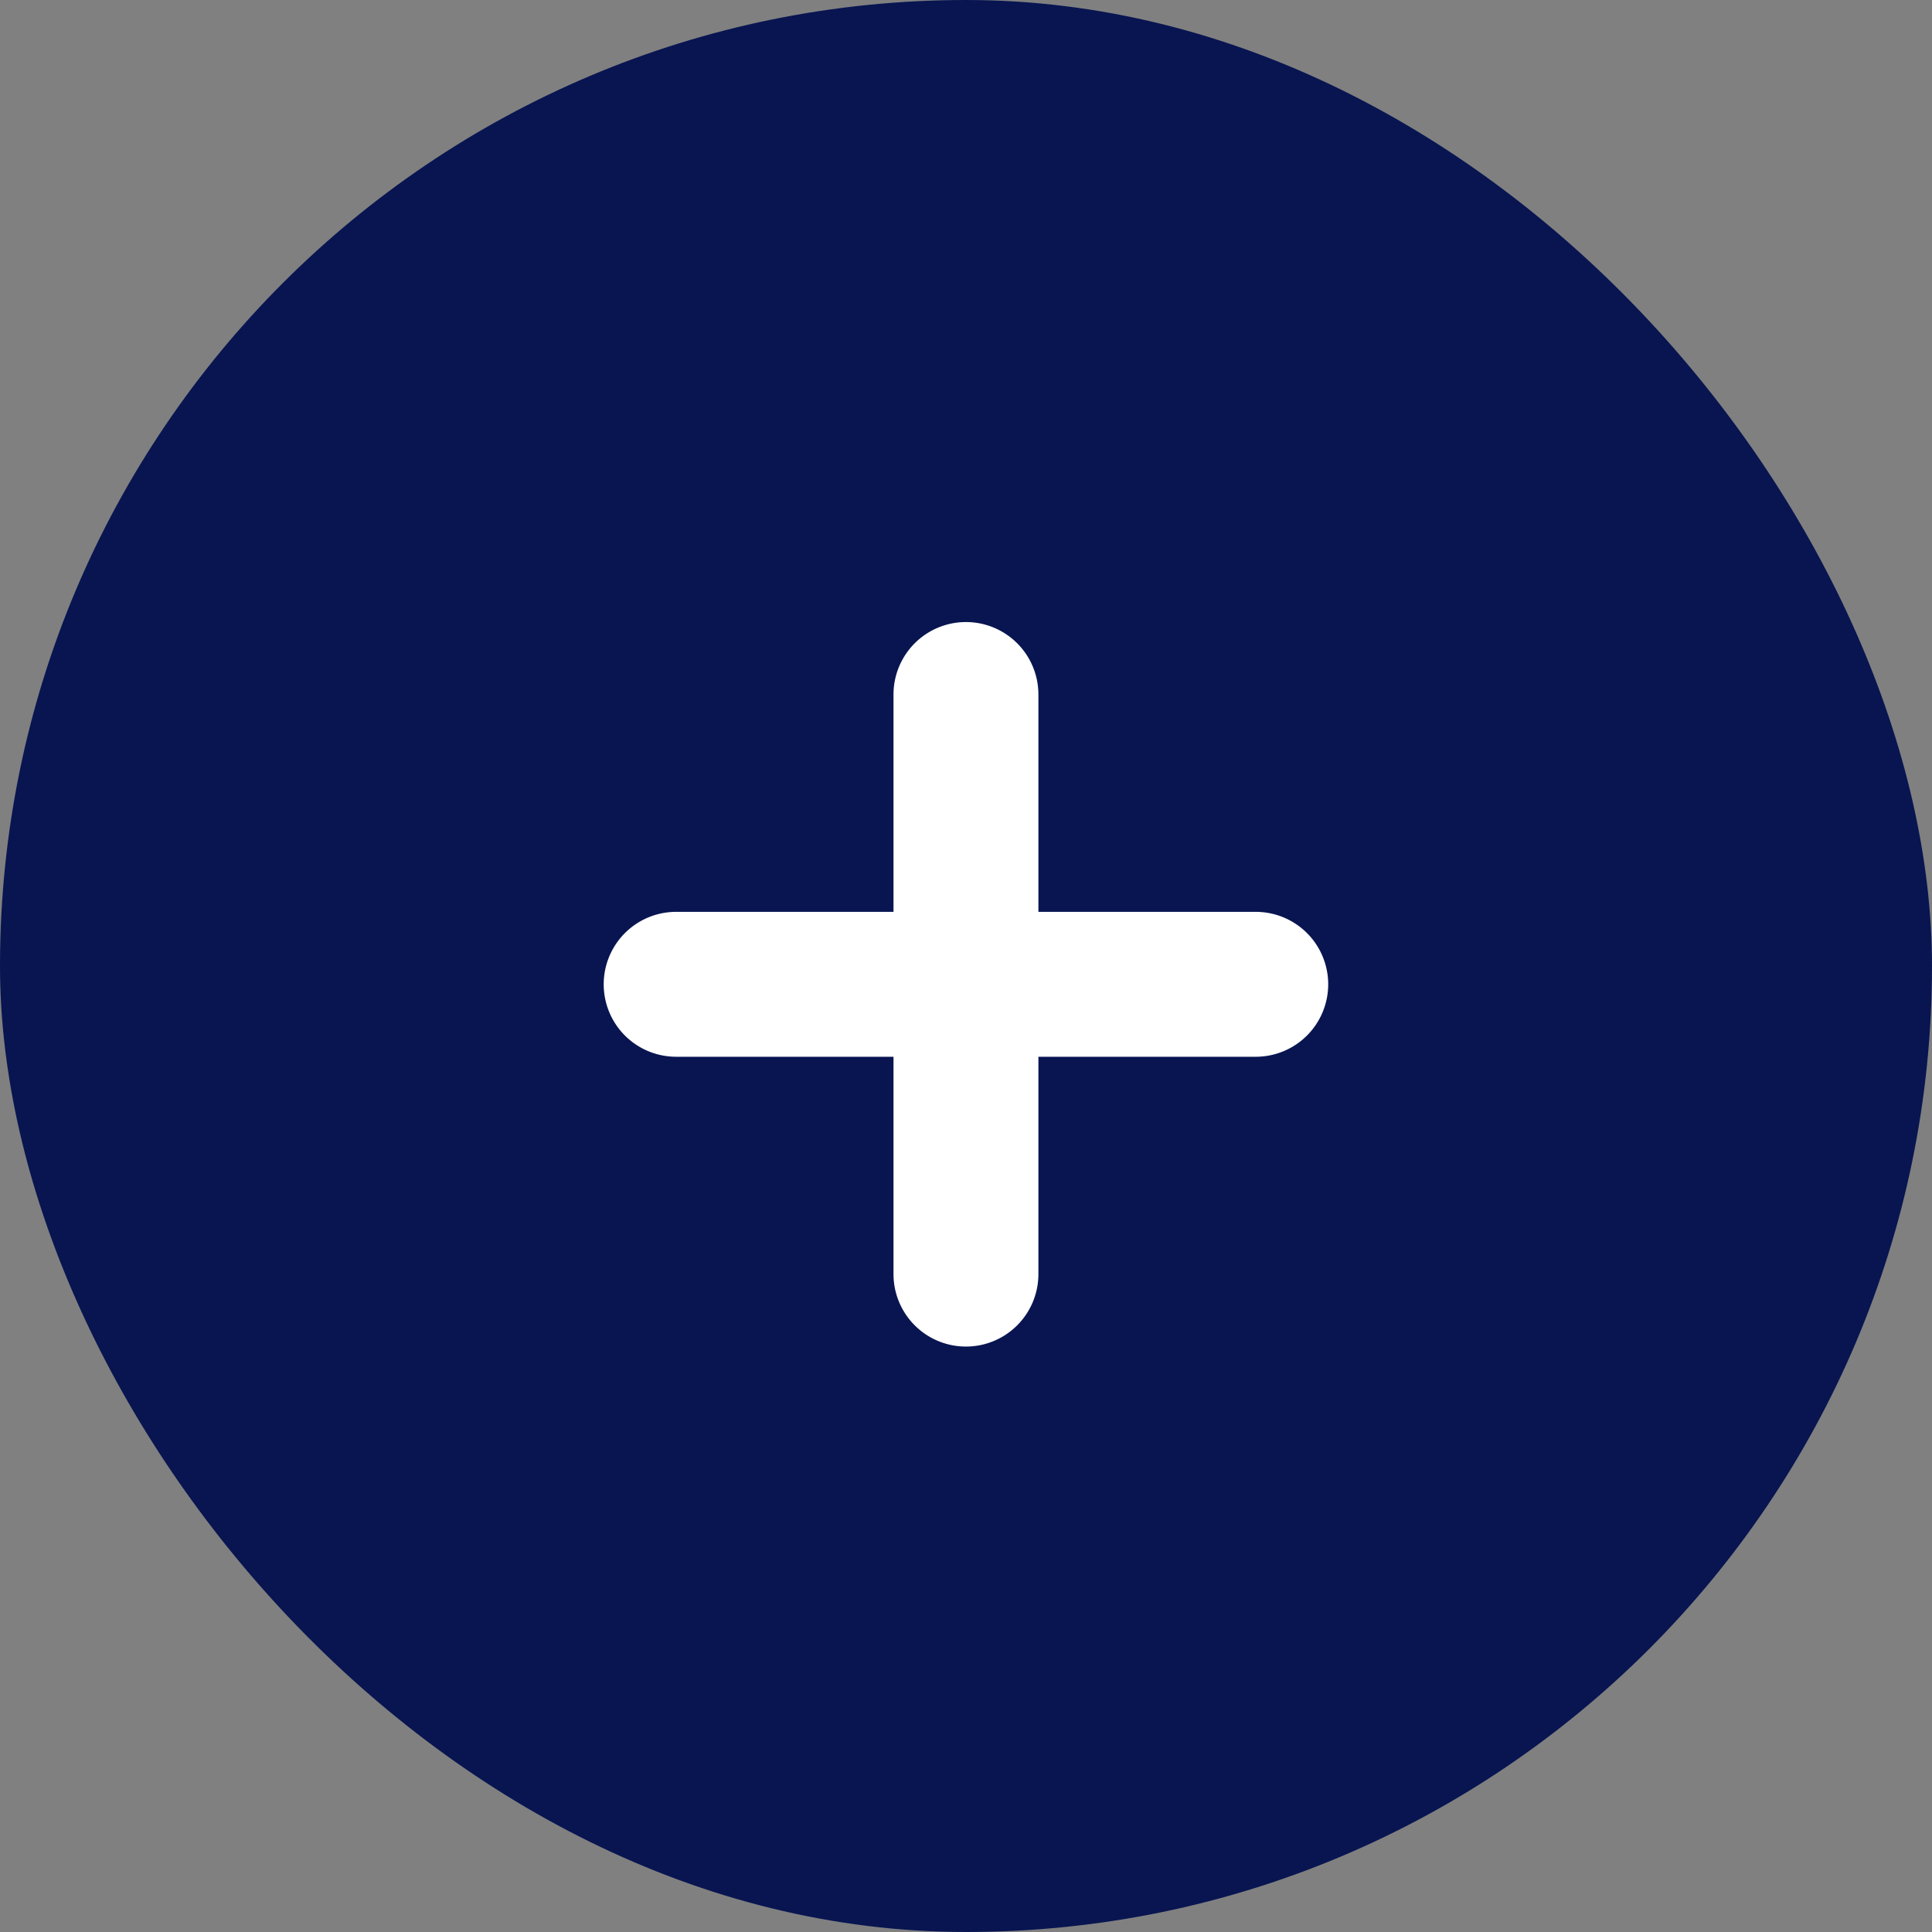 <svg xmlns="http://www.w3.org/2000/svg" width="40" height="40" viewBox="0 0 40 40">
  <rect x="0" y="0" width="40" height="40" fill="#808080" stroke="none"/>
  <g id="Grupo_24707" data-name="Grupo 24707" transform="translate(-665 -156)">
    <g id="Grupo_24706" data-name="Grupo 24706">
      <rect id="Rectángulo_45033" data-name="Rectángulo 45033" width="40" height="40" rx="20" transform="translate(665 156)" fill="#081551"/>
    </g>
    <path id="Trazado_66454" data-name="Trazado 66454" d="M341.64,201.755a1.5,1.5,0,0,1-1.5,1.5h-4.5v4.5a1.5,1.5,0,1,1-3,0v-4.5h-4.5a1.5,1.5,0,0,1,0-3h4.5v-4.5a1.5,1.5,0,1,1,3,0v4.5h4.5A1.5,1.5,0,0,1,341.64,201.755Z" transform="translate(350.859 -25.376)" fill="#fff"/>
  </g>
</svg>
